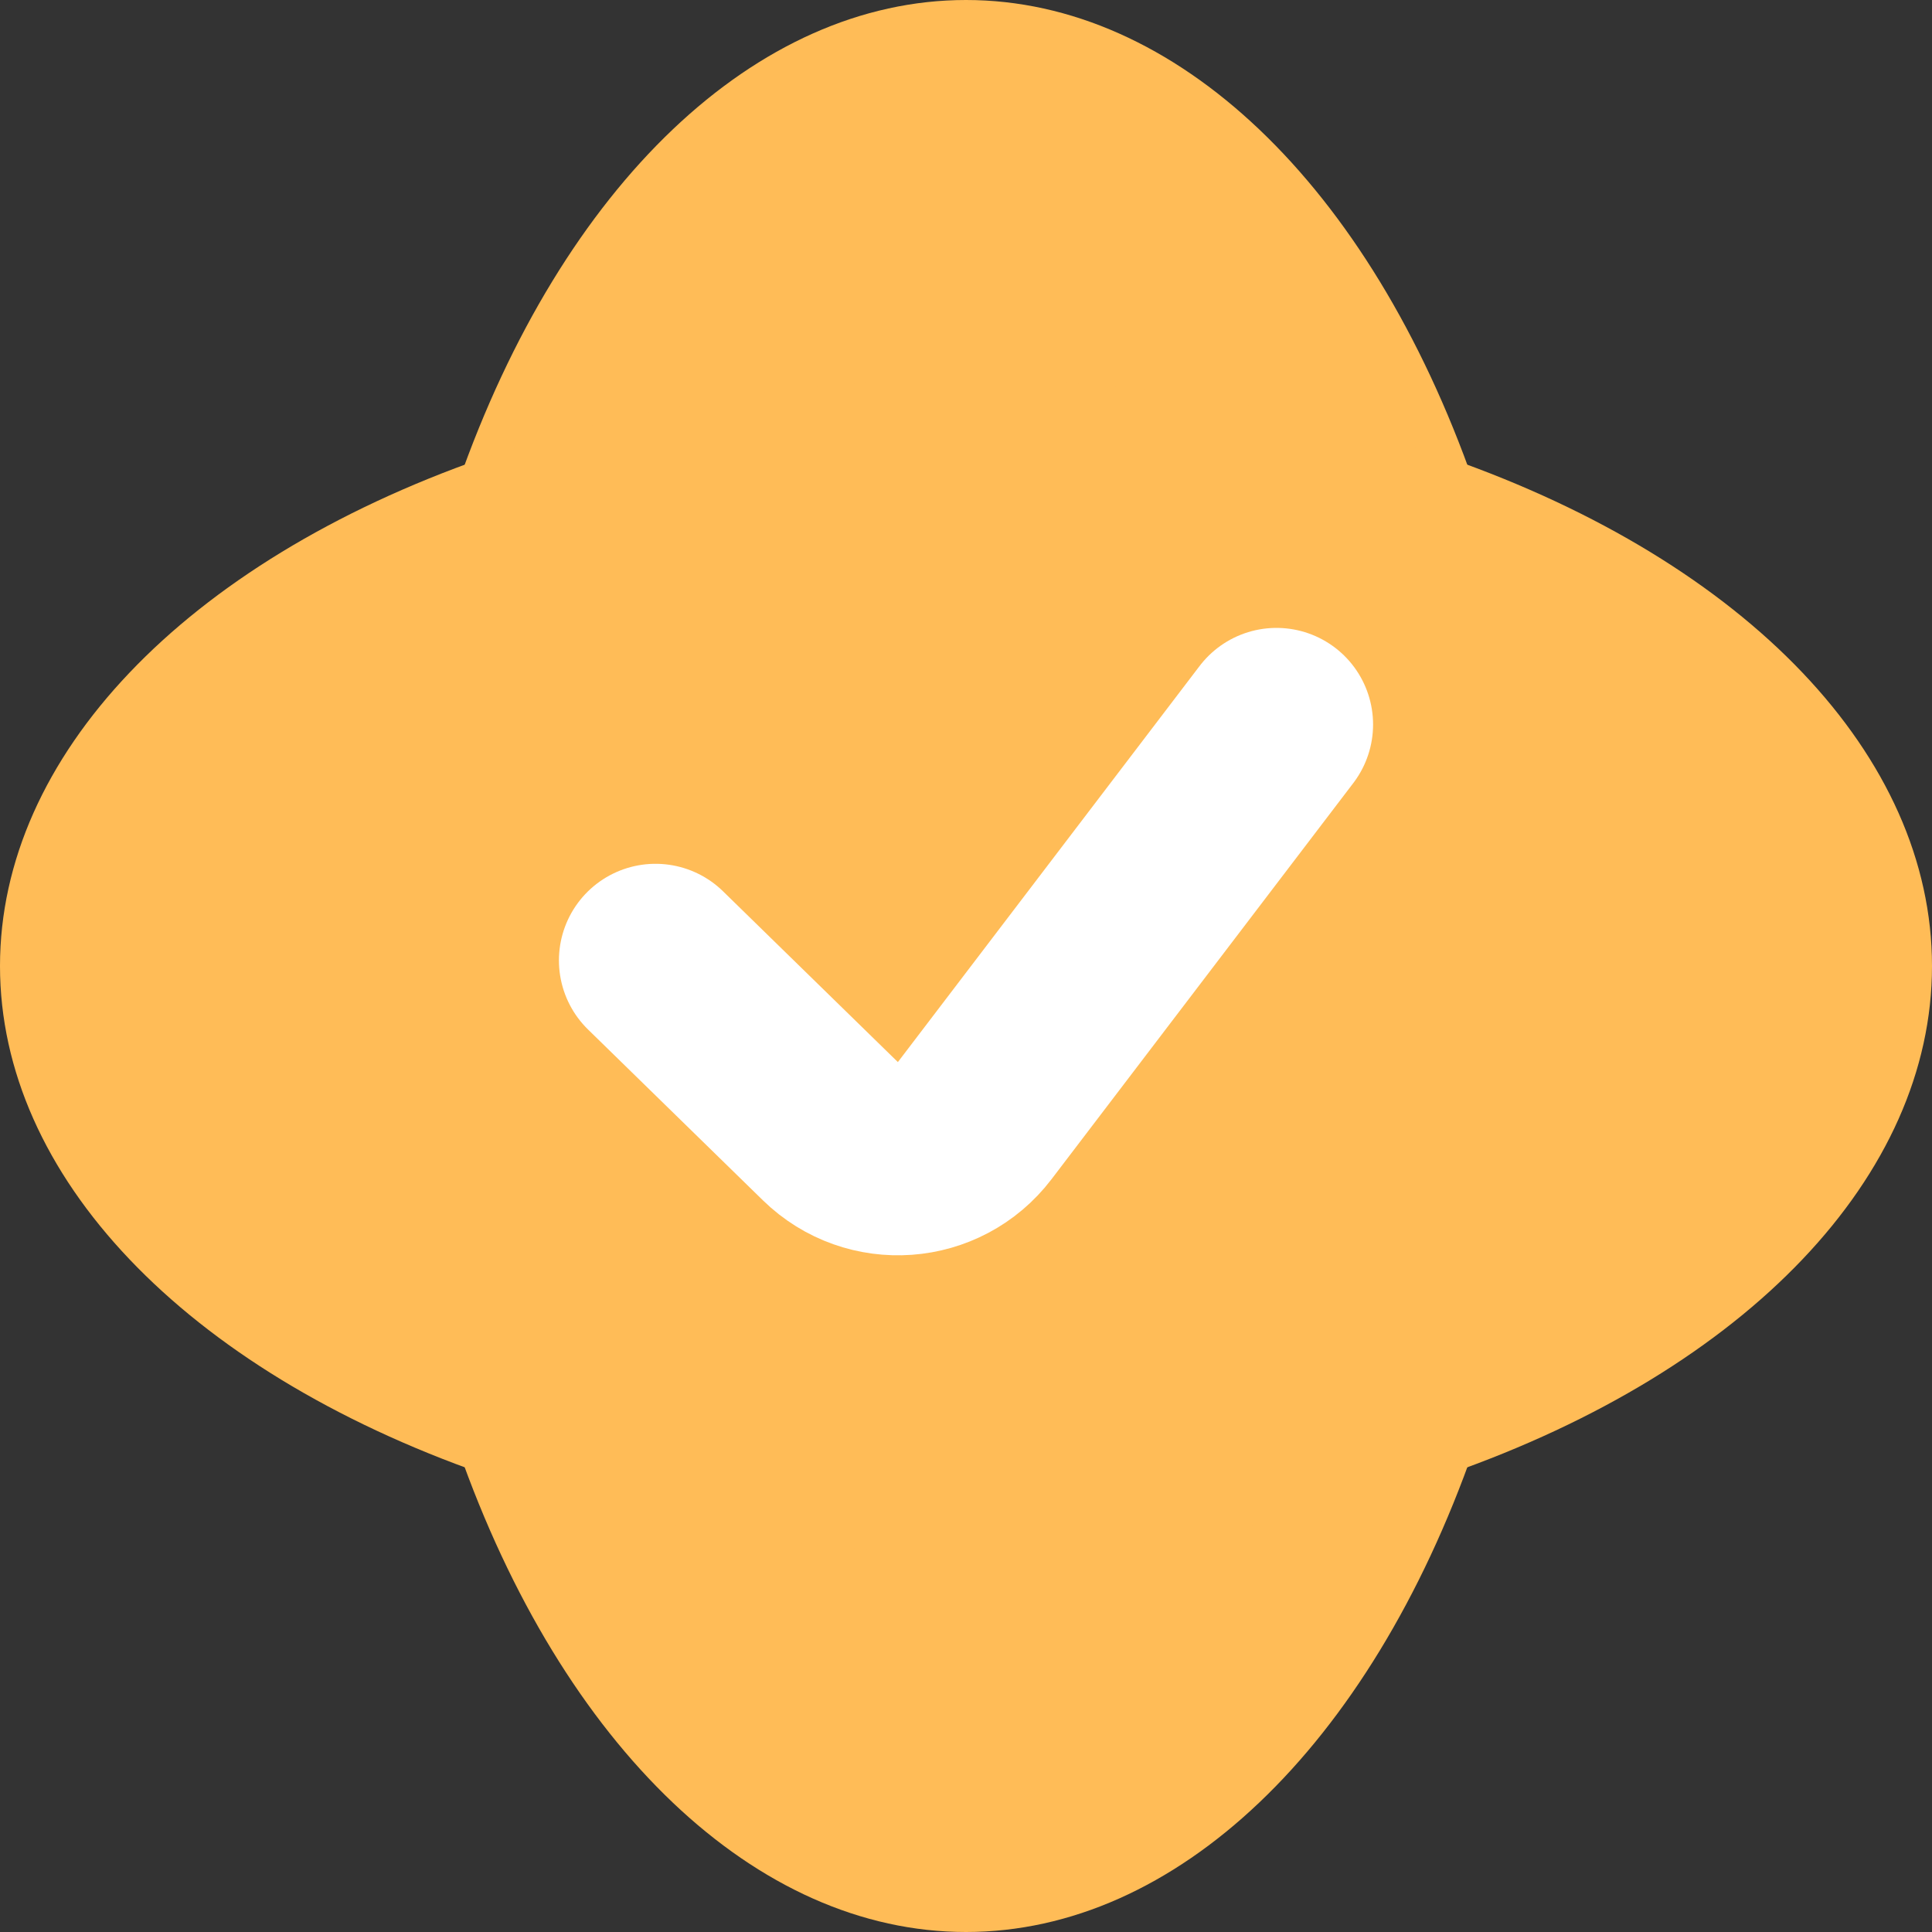 <svg width="20" height="20" viewBox="0 0 20 20" fill="none" xmlns="http://www.w3.org/2000/svg">
<rect x="0" y="0" width="20" height="20" fill="#333333" stroke="none"/>
<ellipse cx="10" cy="10" rx="10" ry="6.071" transform="rotate(-90 10 10)" fill="#FFBC57"/>
<ellipse cx="10" cy="10" rx="10" ry="6.071" fill="#FFBC57"/>
<path d="M6.786 9.942L8.596 11.71C9.026 12.13 9.726 12.079 10.09 11.601L13.214 7.5" stroke="white" stroke-width="2" stroke-linecap="round"/>
</svg>
